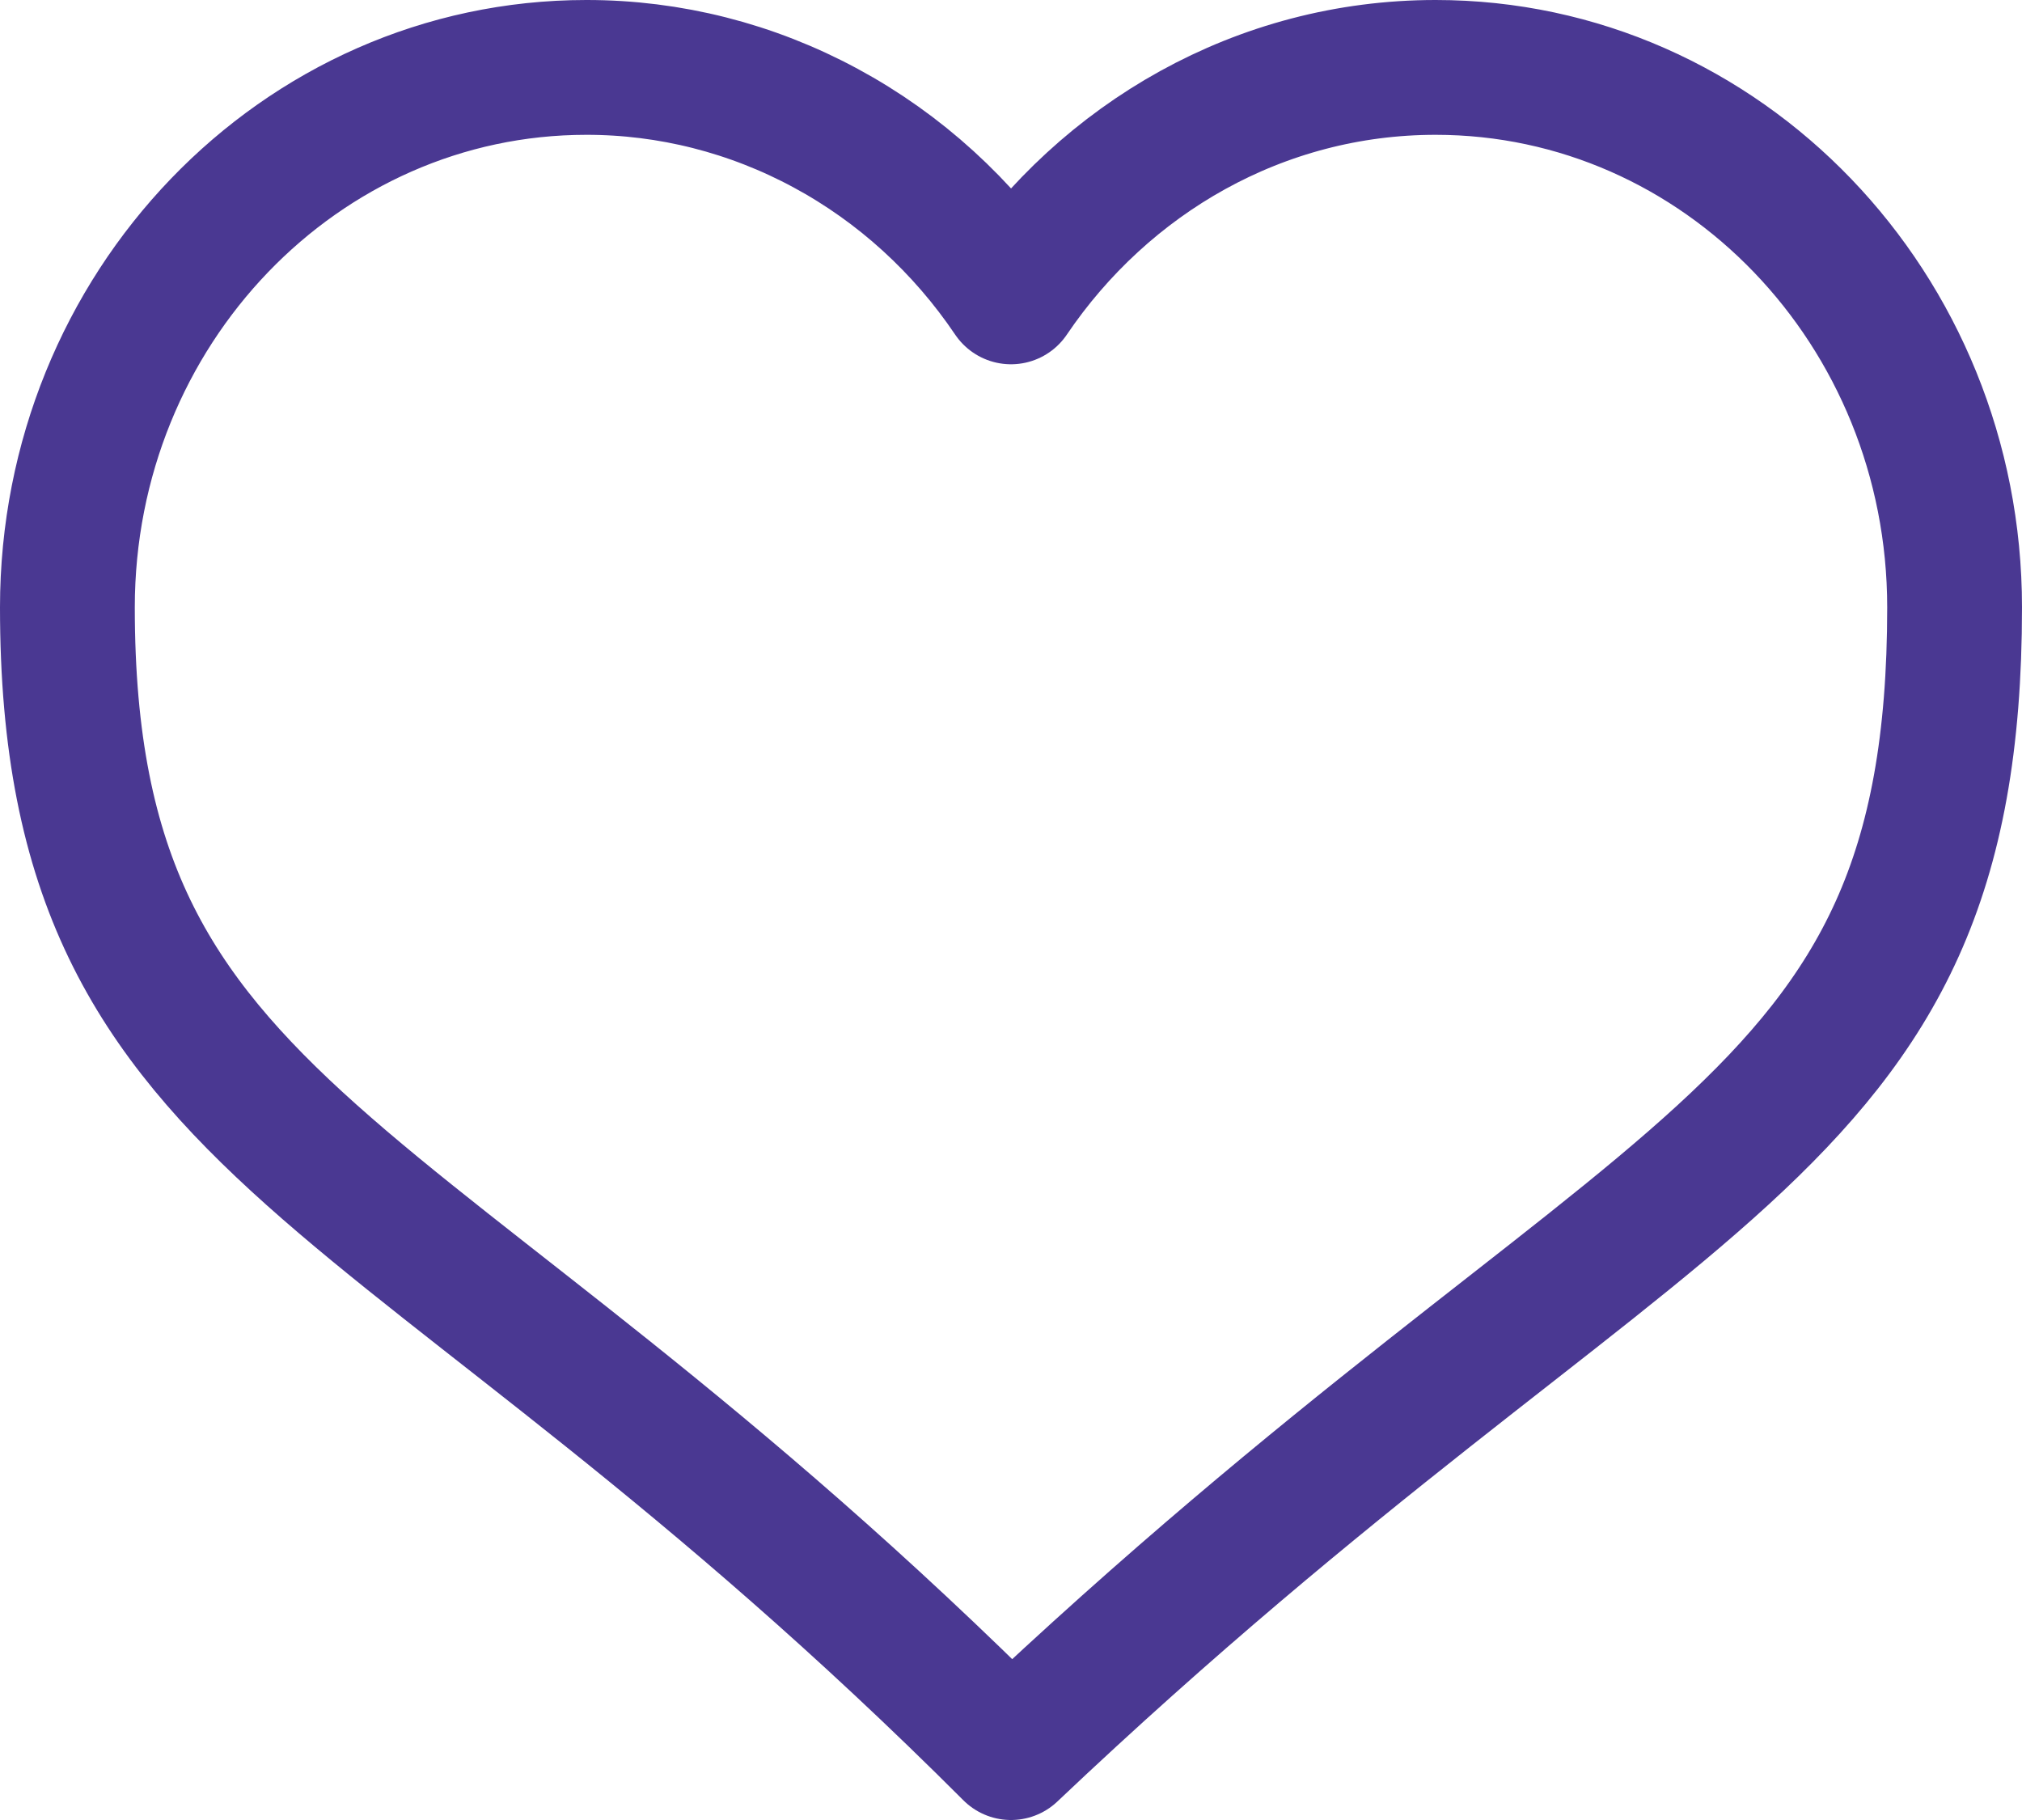 <svg width="30" height="27" viewBox="0 0 30 27" fill="none" xmlns="http://www.w3.org/2000/svg">
<path d="M8.7 1C4.447 1 1 4.587 1 9.011C1 17.023 6 17 15 26C24.5 17 29 17.023 29 9.011C29 4.587 25.552 1 21.3 1C18.696 1 16.393 2.345 15 4.404C14.29 3.352 13.347 2.493 12.25 1.901C11.153 1.308 9.936 0.999 8.7 1Z" stroke="#4A3892" stroke-width="2" stroke-linecap="round" stroke-linejoin="round"/>
</svg>
